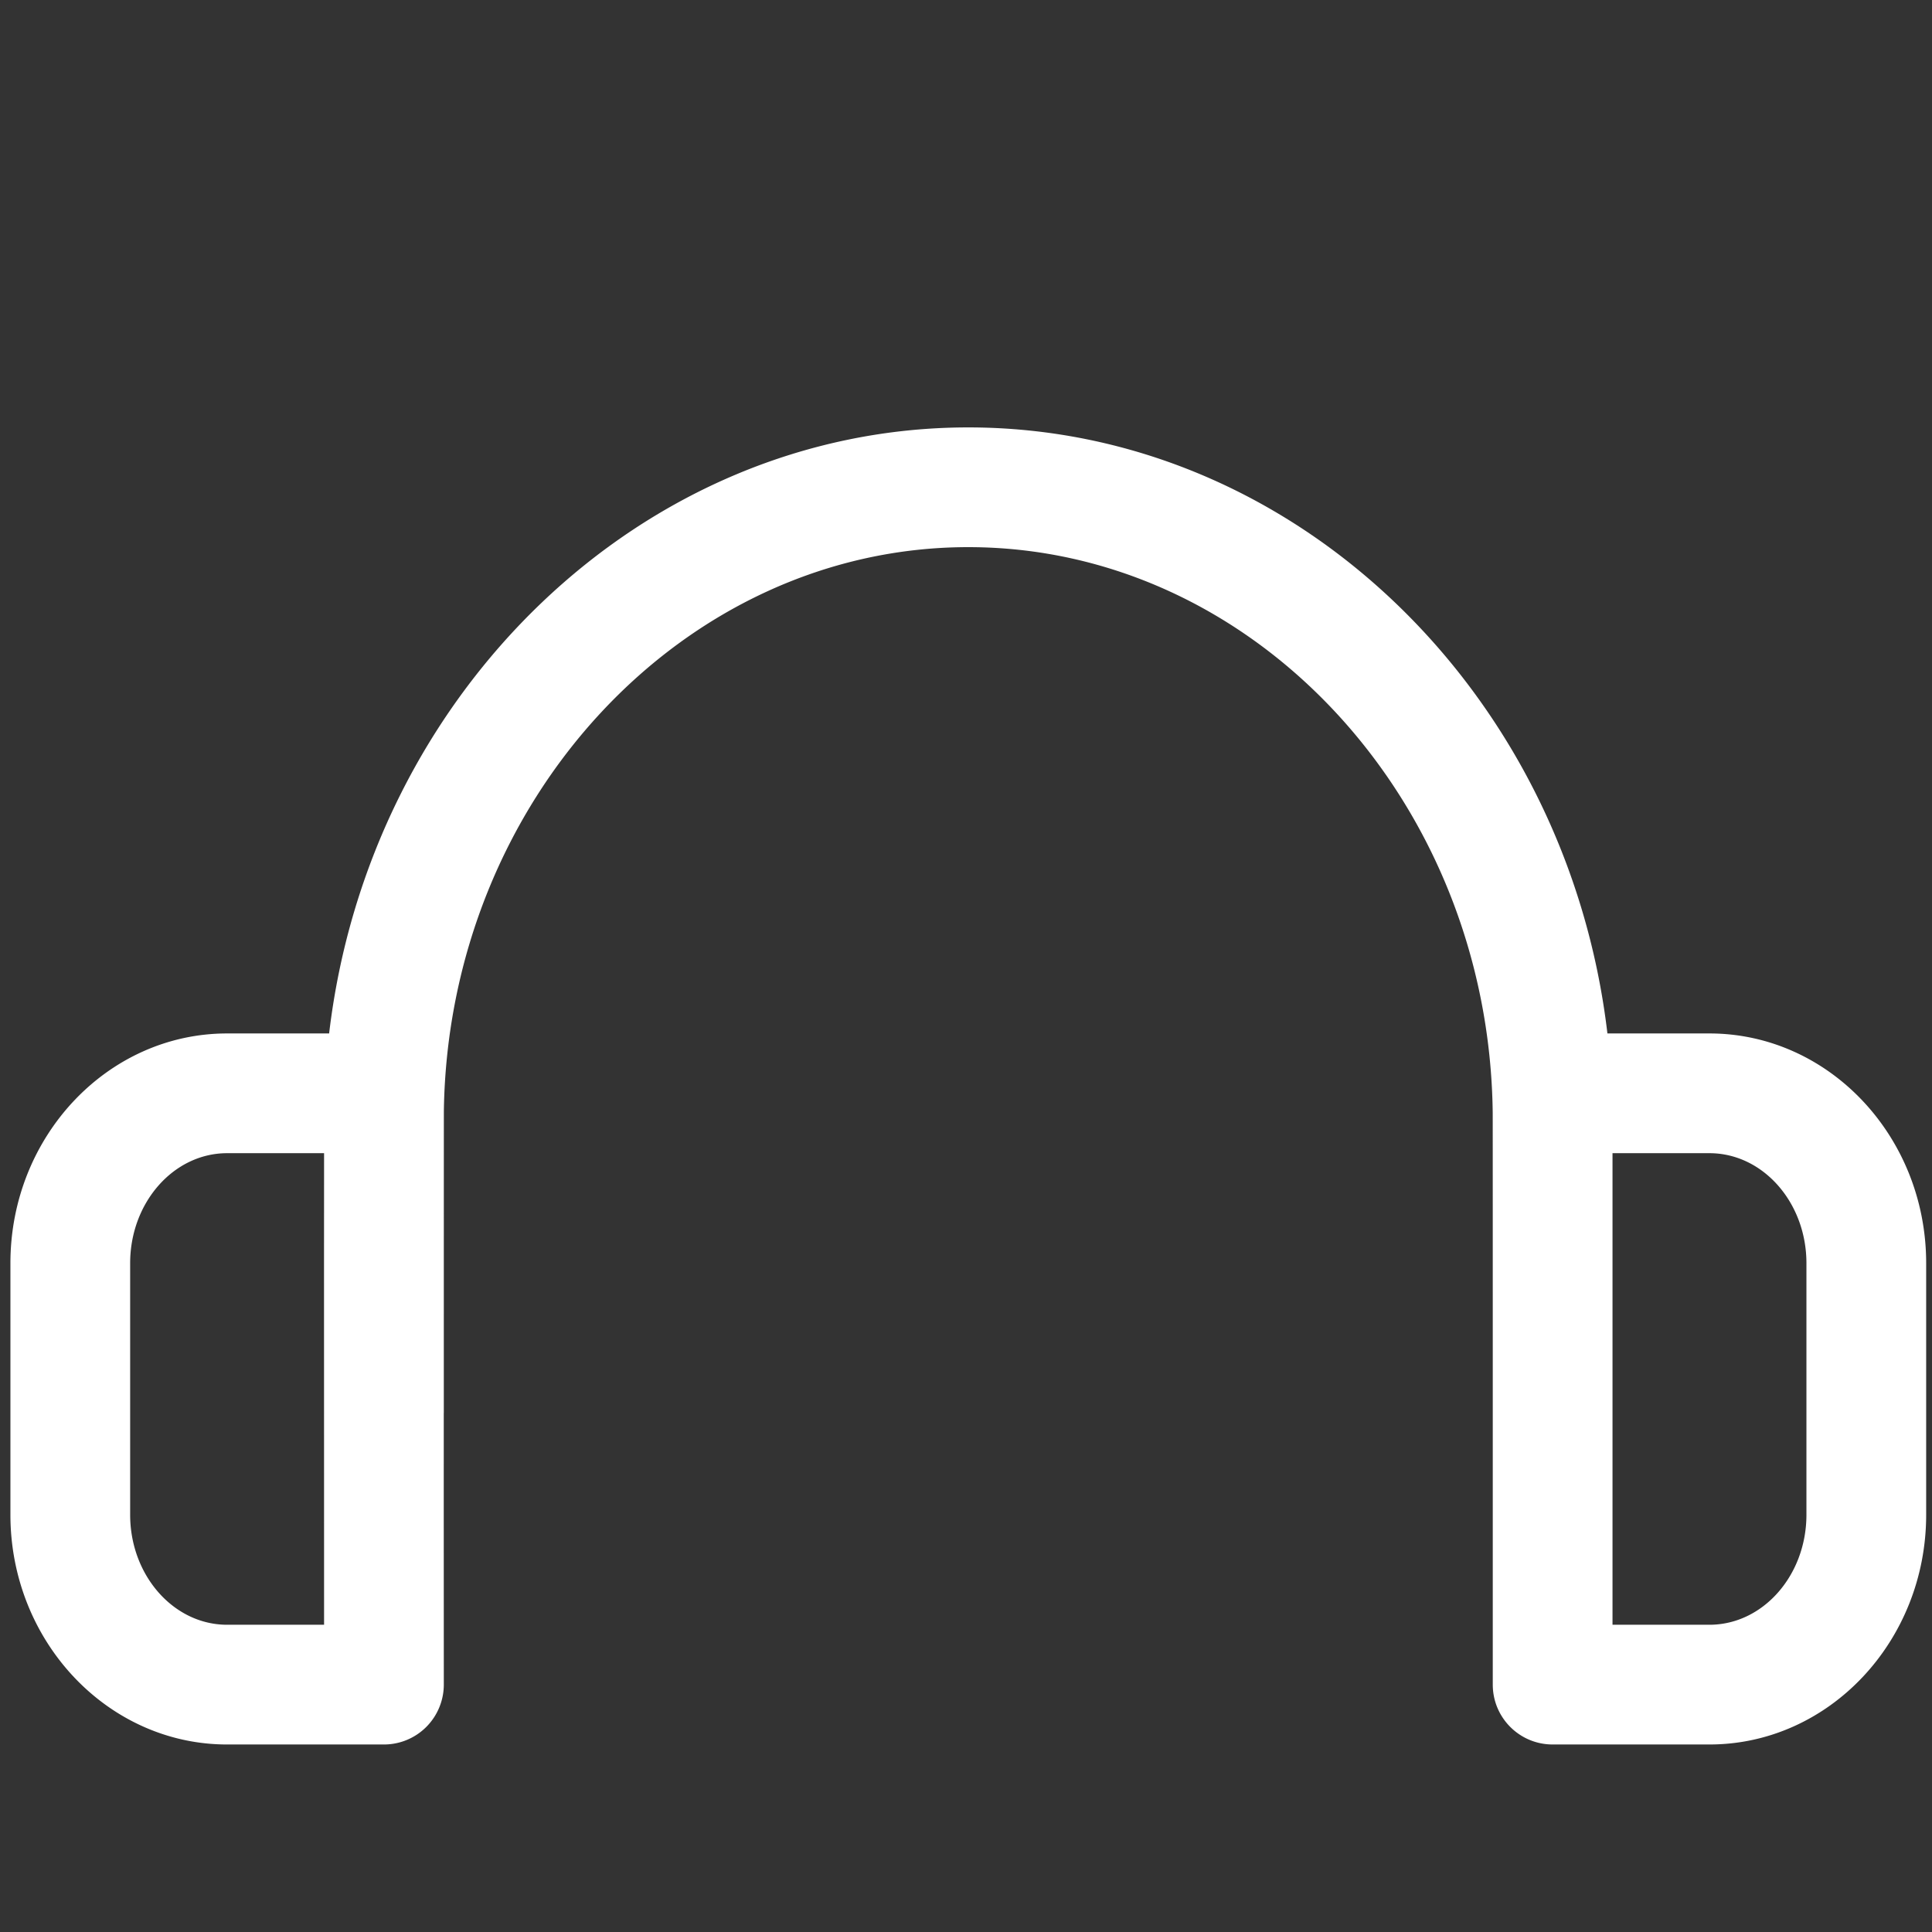 <svg t="1594801995286" class="icon" viewBox="0 0 1024 1024" version="1.1" xmlns="http://www.w3.org/2000/svg" p-id="2219" width="200" height="200"><rect x="0" y="0" width="1024" height="1024" fill="#333333" stroke="none"/><path d="M906.039 547.75h-54.075c-21.257-180.563-165.817-321.213-338.75-321.213-172.693 0-317.506 140.8-338.768 321.213H120.36c-63.307 0-114.839 54.6-114.839 121.778v133.307c0 67.118 51.532 121.779 114.839 121.779h83.138a31.714 31.714 0 0 0 22.435-9.295 31.82 31.82 0 0 0 9.296-22.435l-0.032-90.049 0.007-53.574c0.01-0.32 0.025-0.64 0.025-0.963 0-1.797 0-155.183 0.03-159.647 2.48-164.665 127.172-298.653 277.955-298.653 151.403 0 276.095 134.546 277.956 299.957 0.027 4.155 0.03 129.704 0.03 154.223v148.706c0 17.539 14.192 31.73 31.731 31.73h83.108c63.338 0 114.87-54.661 114.87-121.779V669.53c0-67.18-51.532-121.78-114.87-121.78zM120.36 861.153c-28.323 0-51.377-26.153-51.377-58.317V669.53c0-32.163 23.054-58.316 51.377-58.316h51.407l-0.03 58.316 0.03 191.626H120.36z m837.087-58.317c0 32.165-23.054 58.317-51.408 58.317h-51.376V611.212h51.376c28.354 0 51.408 26.154 51.408 58.316v133.308z" fill="#ffffff" p-id="2220"></path></svg>